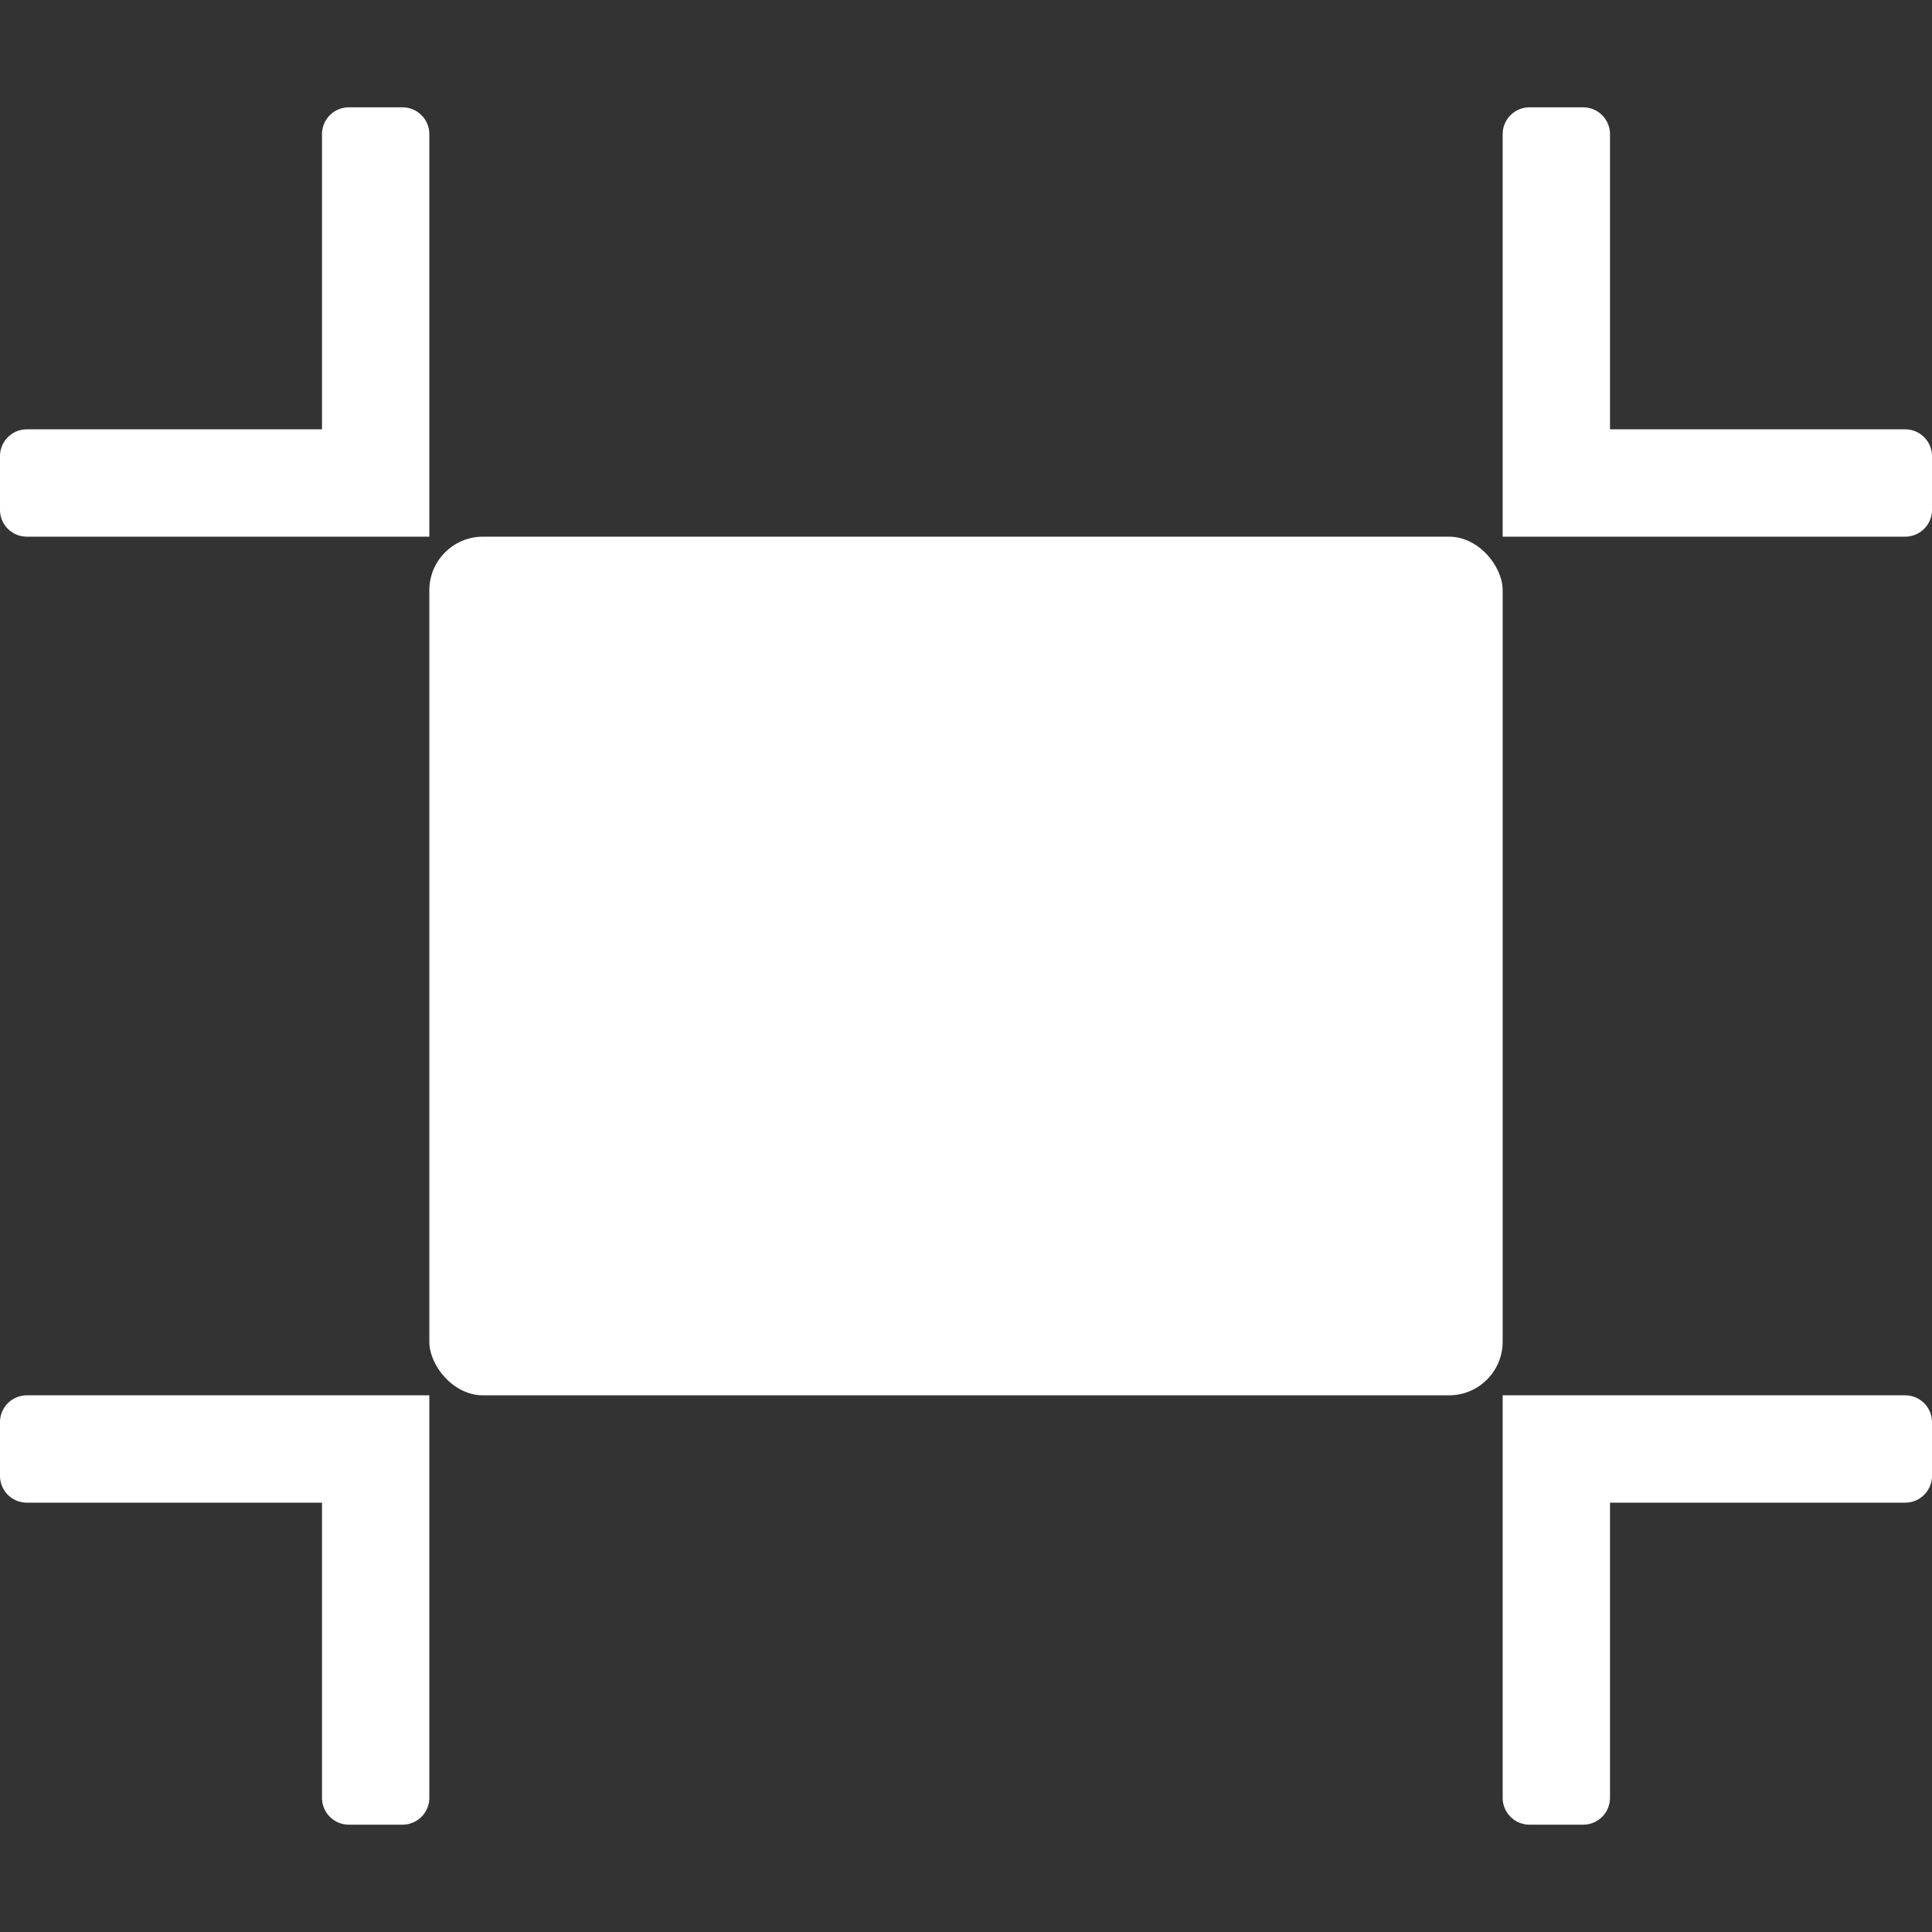 <svg id="S_FullScreenExit_18_N" xmlns="http://www.w3.org/2000/svg" width="18" height="18" viewBox="0 0 18 18">
  <rect x="0" y="0" width="18" height="18" fill="#333333" stroke="none"/>
  <defs>
    <style>
      .cls-1, .cls-2 {
        fill: #FFFFFF;
      }

      .cls-1 {
        fill-rule: evenodd;
      }

      .cls-3 {
        fill: #ff13dc;
        opacity: 0;
      }
    </style>
  </defs>
  <title>S_FullScreenExit_18_N</title>
  <path class="cls-1" d="M3,1.25V4H.25A.25.25,0,0,0,0,4.25v.5A.25.25,0,0,0,.25,5H4V1.25A.25.25,0,0,0,3.75,1h-.5A.25.25,0,0,0,3,1.25Z" transform="translate(0 0)"/>
  <path class="cls-1" d="M15,4V1.25A.25.25,0,0,0,14.75,1h-.5a.25.25,0,0,0-.25.25V5h3.75A.25.25,0,0,0,18,4.75v-.5A.25.25,0,0,0,17.75,4Z" transform="translate(0 0)"/>
  <path class="cls-1" d="M0,13.25v.5A.25.25,0,0,0,.25,14H3v2.75a.25.25,0,0,0,.25.25h.5A.25.25,0,0,0,4,16.75V13H.25A.25.25,0,0,0,0,13.25Z" transform="translate(0 0)"/>
  <path class="cls-1" d="M15,14h2.75a.25.25,0,0,0,.25-.25v-.5a.25.25,0,0,0-.25-.25H14v3.75a.25.25,0,0,0,.25.25h.5a.25.25,0,0,0,.25-.25Z" transform="translate(0 0)"/>
  <rect class="cls-2" x="4" y="5" width="10" height="8" rx="0.5" ry="0.5"/>
  <rect id="ToDelete" class="cls-3" width="18" height="18"/>
</svg>
